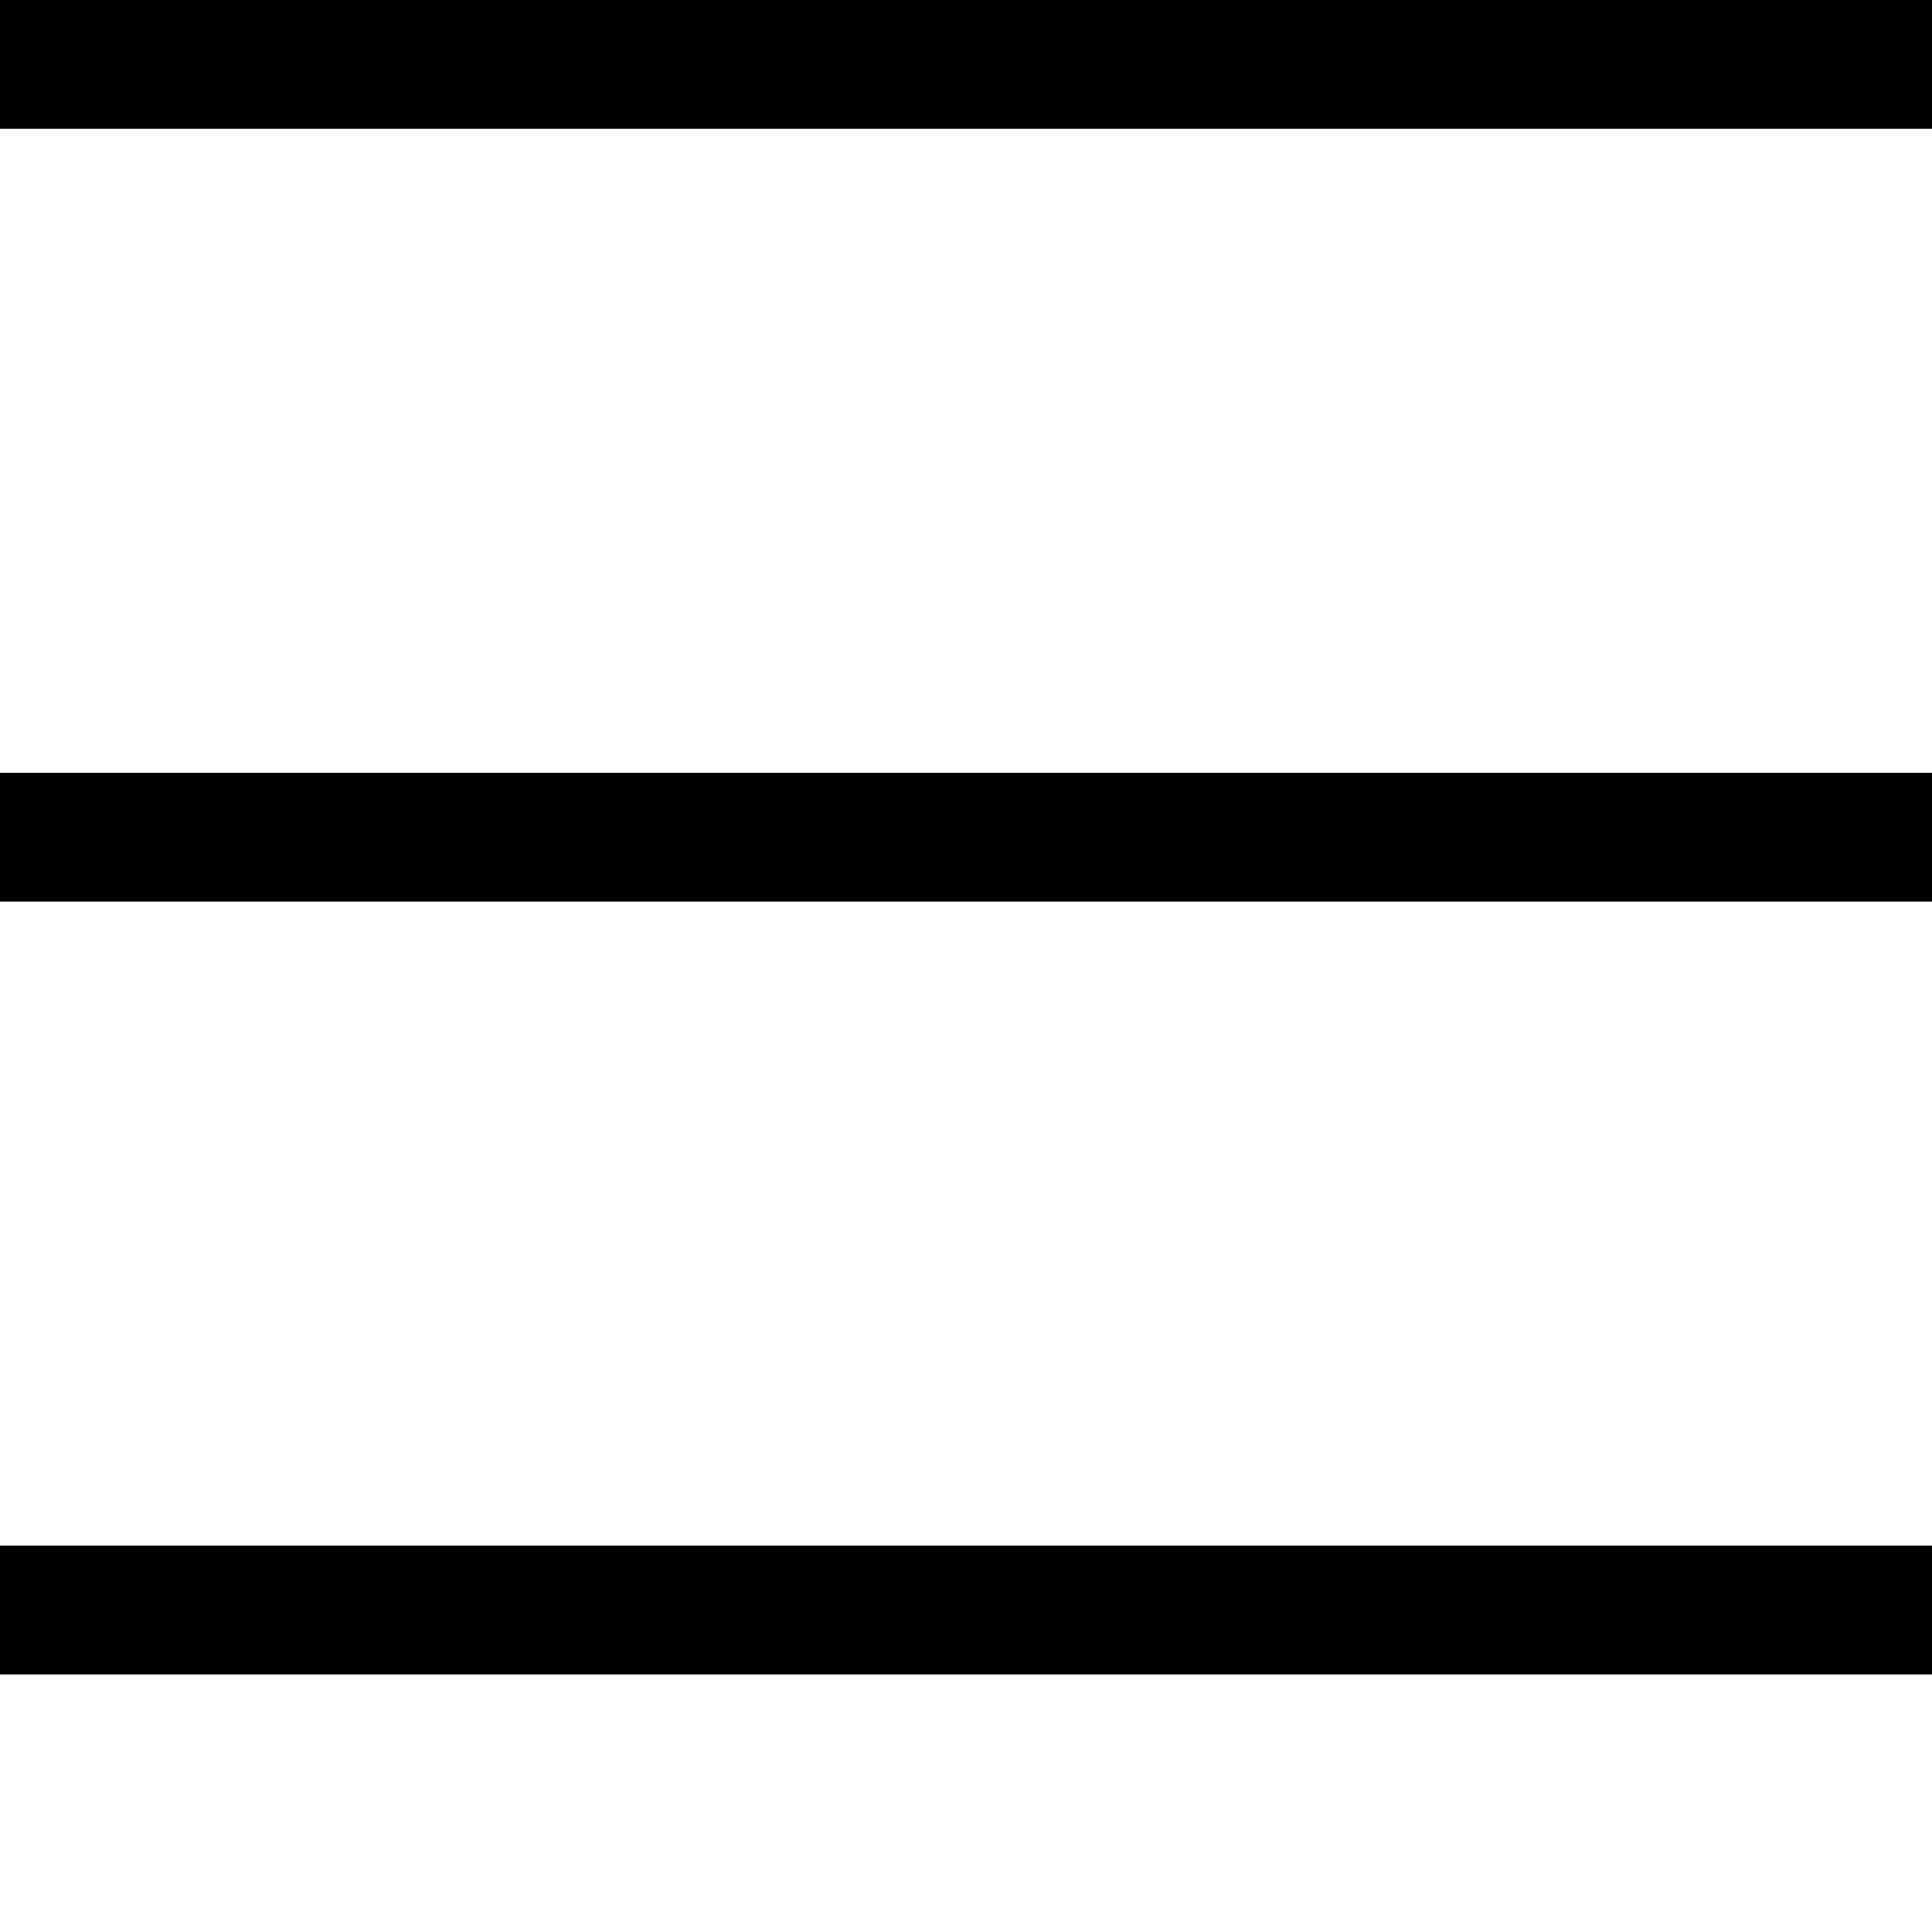 <svg width="30" height="30" viewBox="0 0 30 30" xmlns="http://www.w3.org/2000/svg">
  <rect width="30" height="2" fill="black"/>
  <rect y="12" width="30" height="2" fill="black"/>
  <rect y="24" width="30" height="2" fill="black"/>
</svg>